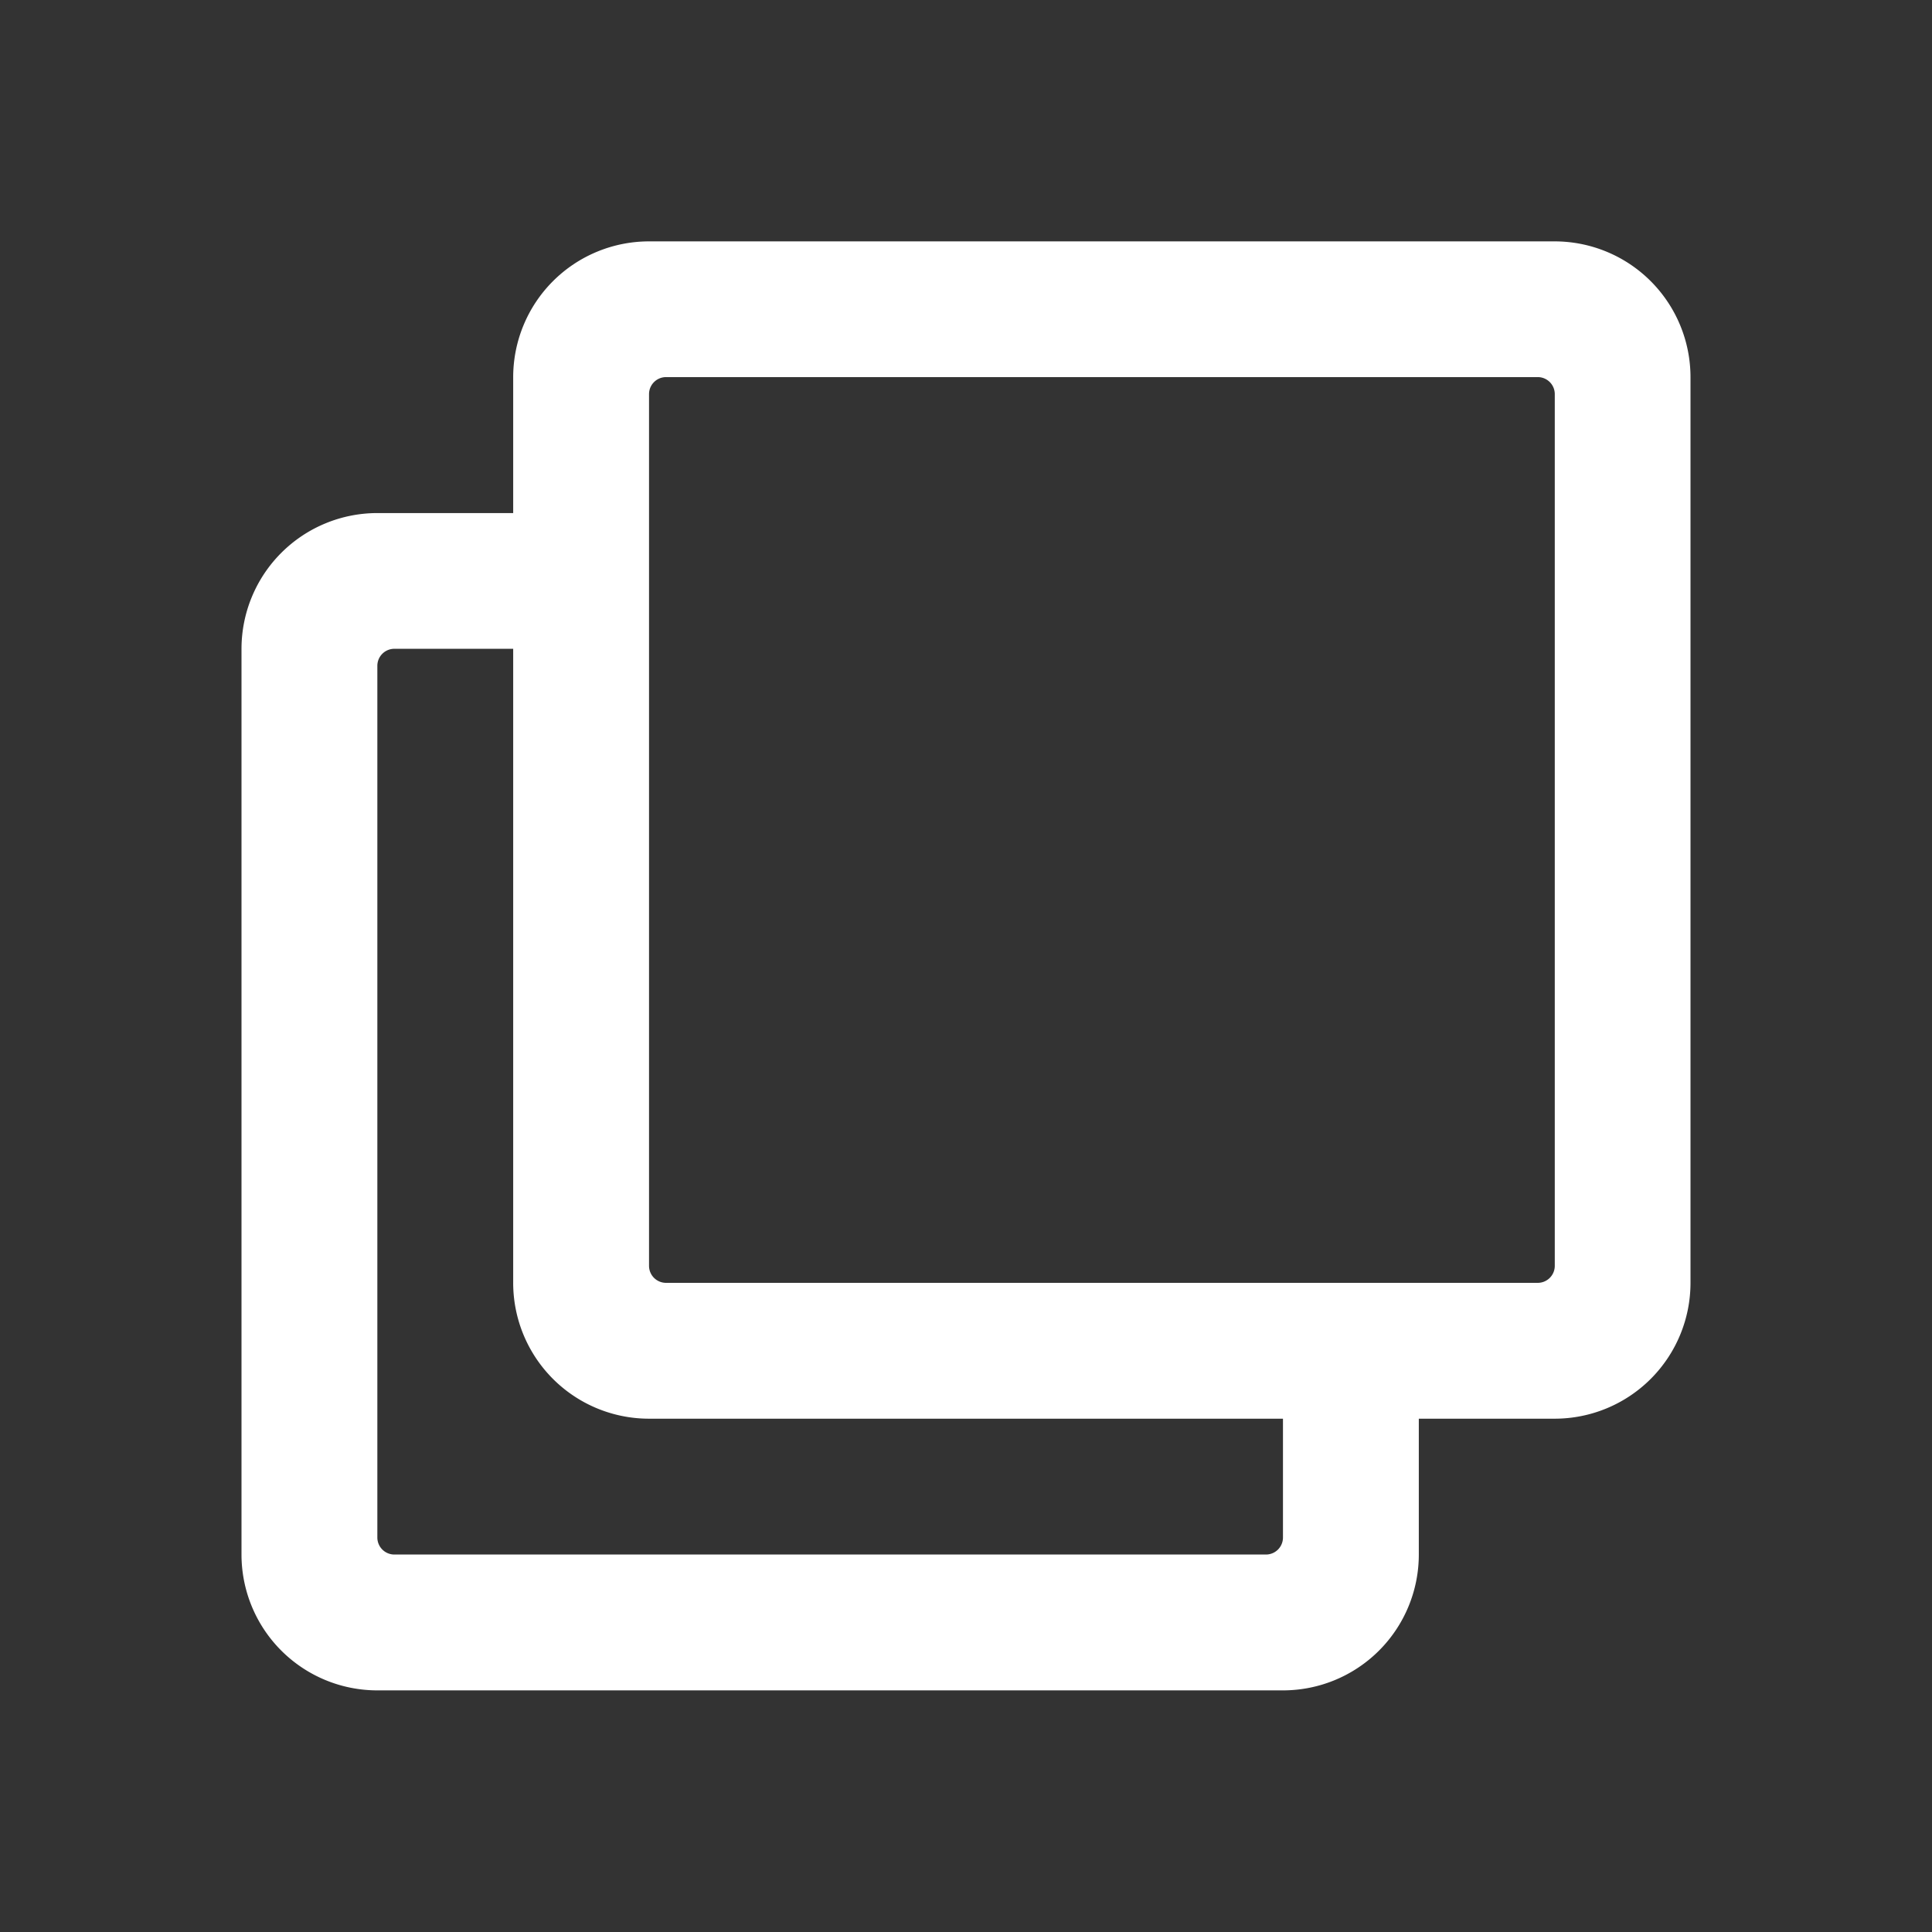 <svg xmlns="http://www.w3.org/2000/svg" viewBox="0 0 16 16"><rect x="0" y="0" width="16" height="16" fill="#333333" stroke="none"/><defs><style>.a{fill:none;}.b{fill:#fff;}</style></defs><rect class="a" width="16" height="16"/><path class="b" d="M10.875-14h-7.5A1.125,1.125,0,0,0,2.25-12.875v1.125H1.125A1.125,1.125,0,0,0,0-10.625v7.5A1.125,1.125,0,0,0,1.125-2h7.5A1.125,1.125,0,0,0,9.75-3.125V-4.25h1.125A1.125,1.125,0,0,0,12-5.375v-7.5A1.125,1.125,0,0,0,10.875-14ZM8.484-3.125H1.266a.141.141,0,0,1-.141-.141v-7.219a.141.141,0,0,1,.141-.141H2.25v5.25A1.125,1.125,0,0,0,3.375-4.25h5.25v.984A.141.141,0,0,1,8.484-3.125Zm2.25-2.25H3.516a.141.141,0,0,1-.141-.141v-7.219a.141.141,0,0,1,.141-.141h7.219a.141.141,0,0,1,.141.141v7.219A.141.141,0,0,1,10.734-5.375Z" transform="translate(2 15.999)"/></svg>